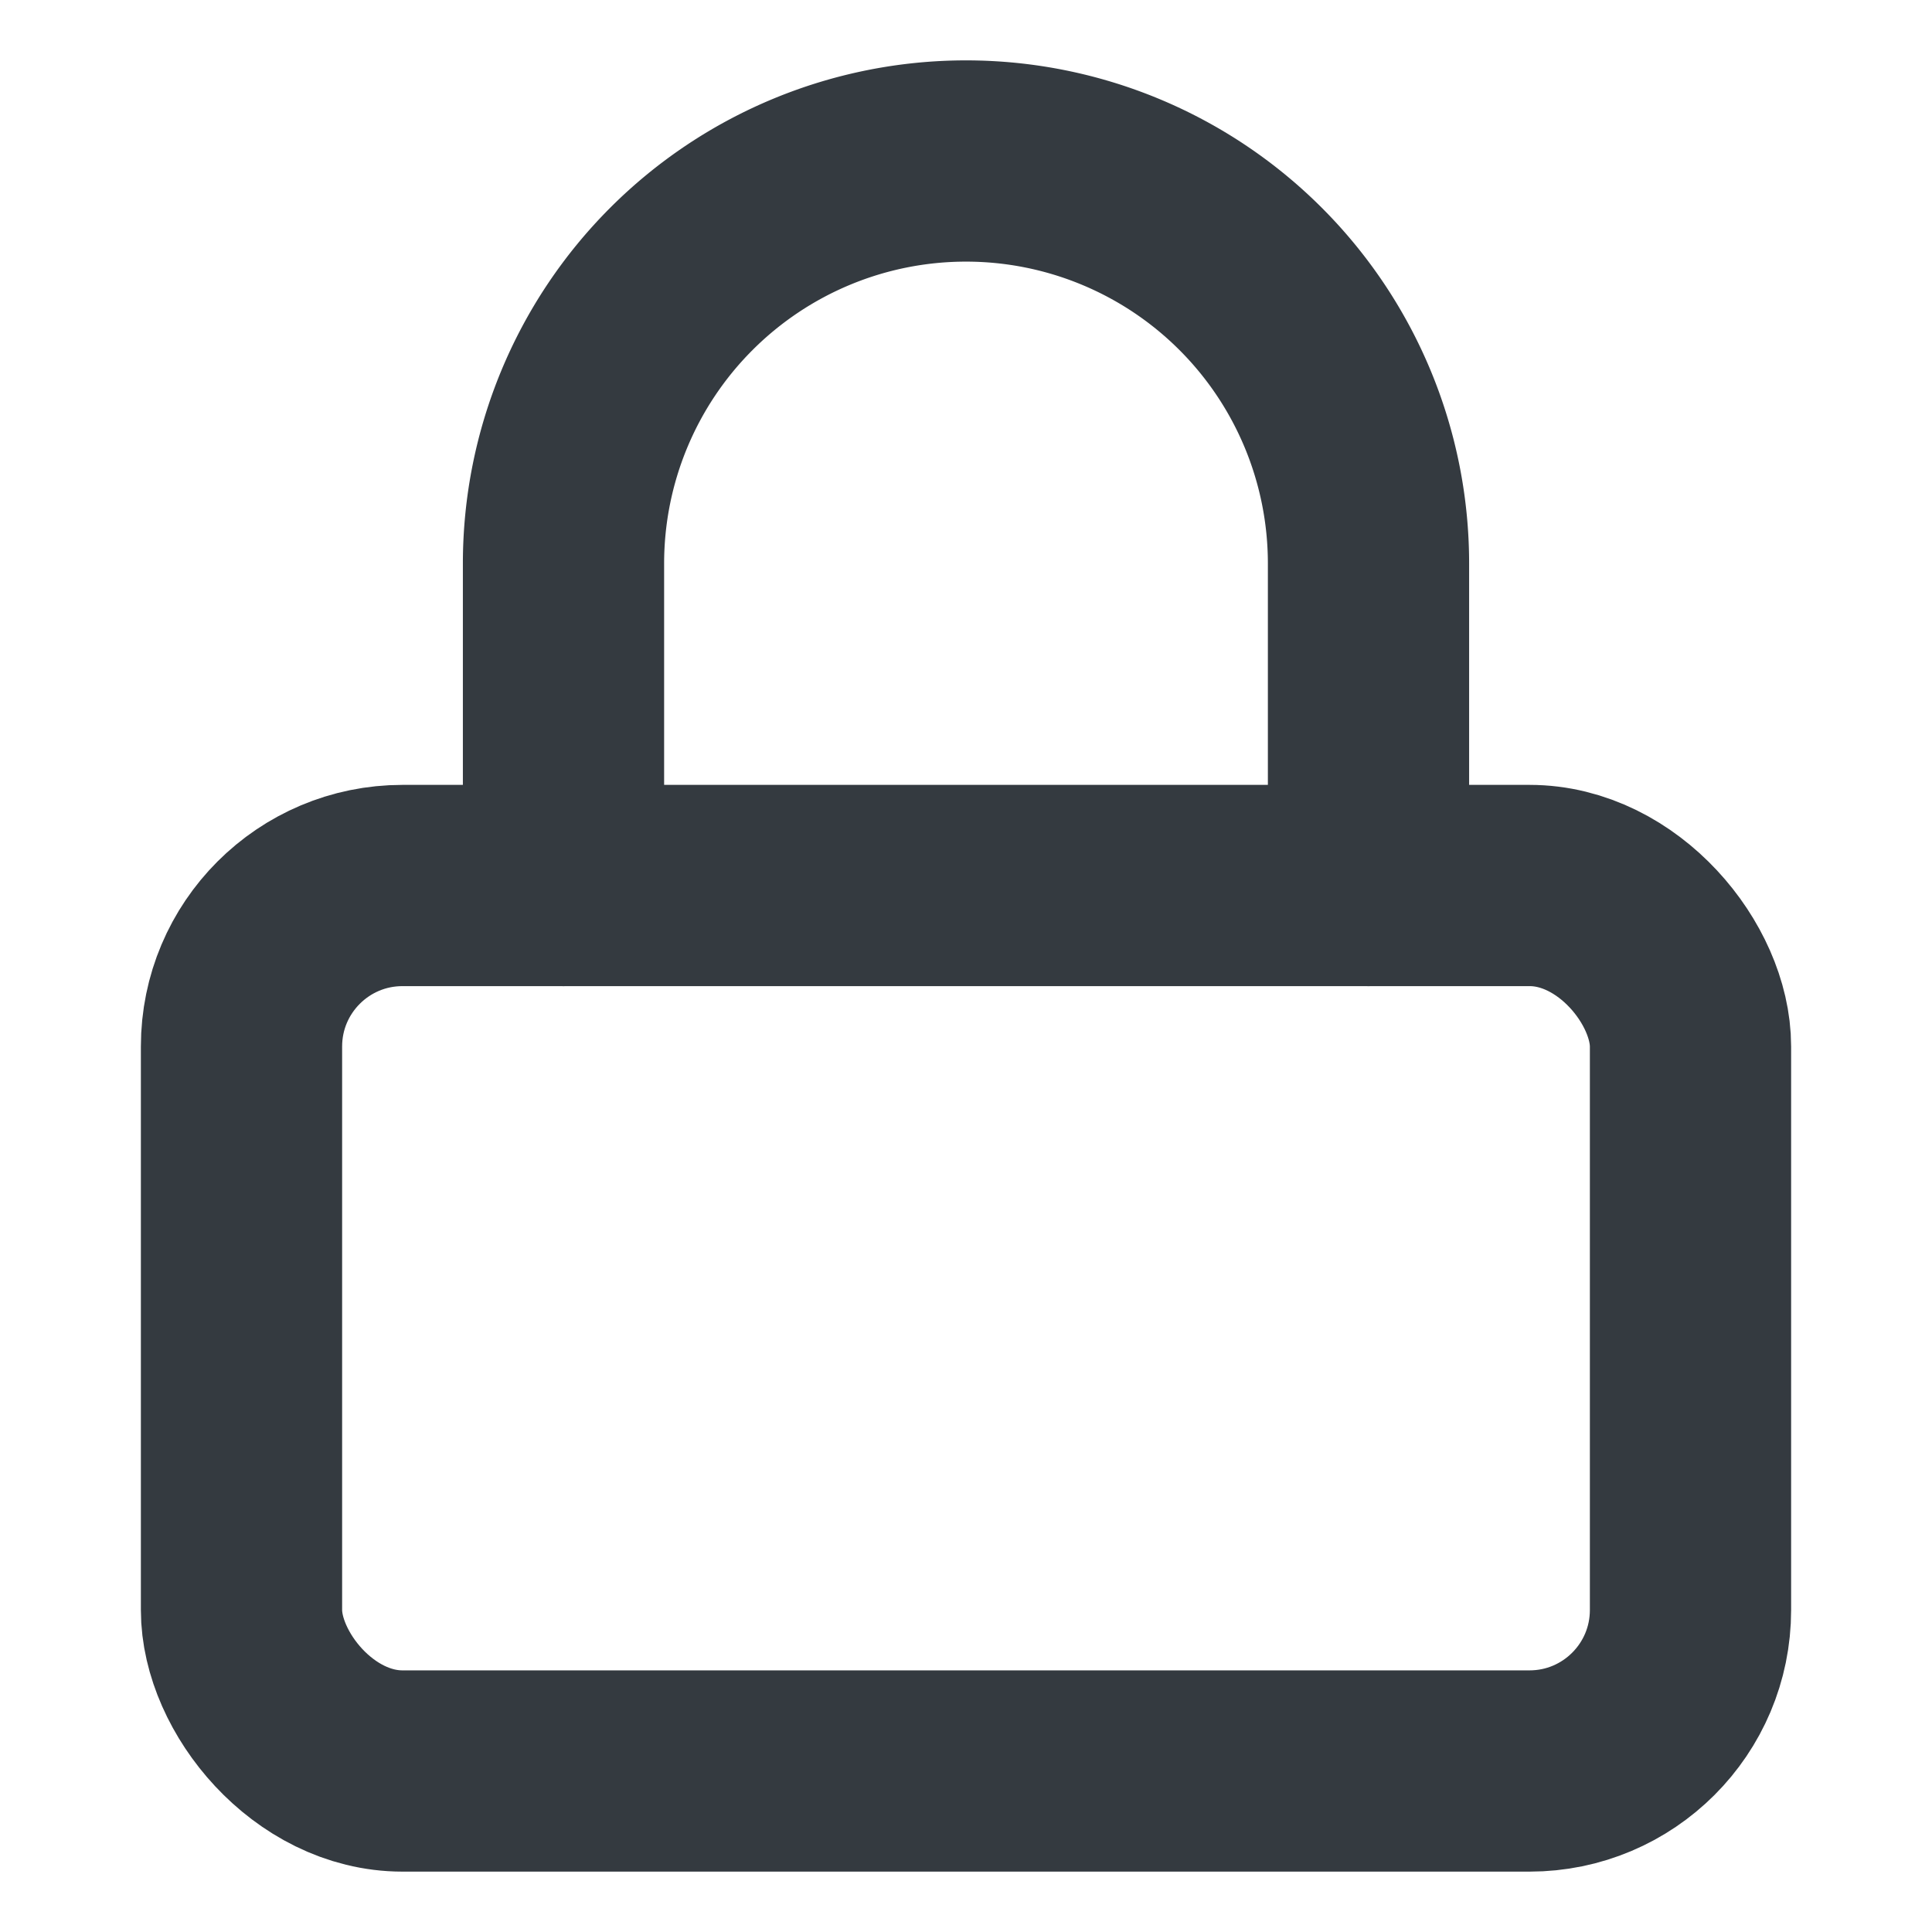 <svg xmlns="http://www.w3.org/2000/svg" width="24" height="24" viewBox="0 0 24 24" fill="none"
     stroke="#343a40" stroke-width="2.5" stroke-linecap="round" stroke-linejoin="round"
     class="feather feather-lock">
    <rect x="3" y="11" width="18" height="11" rx="2" ry="2"></rect>
    <path d="M7 11V7a5 5 0 0 1 10 0v4"></path>
</svg>